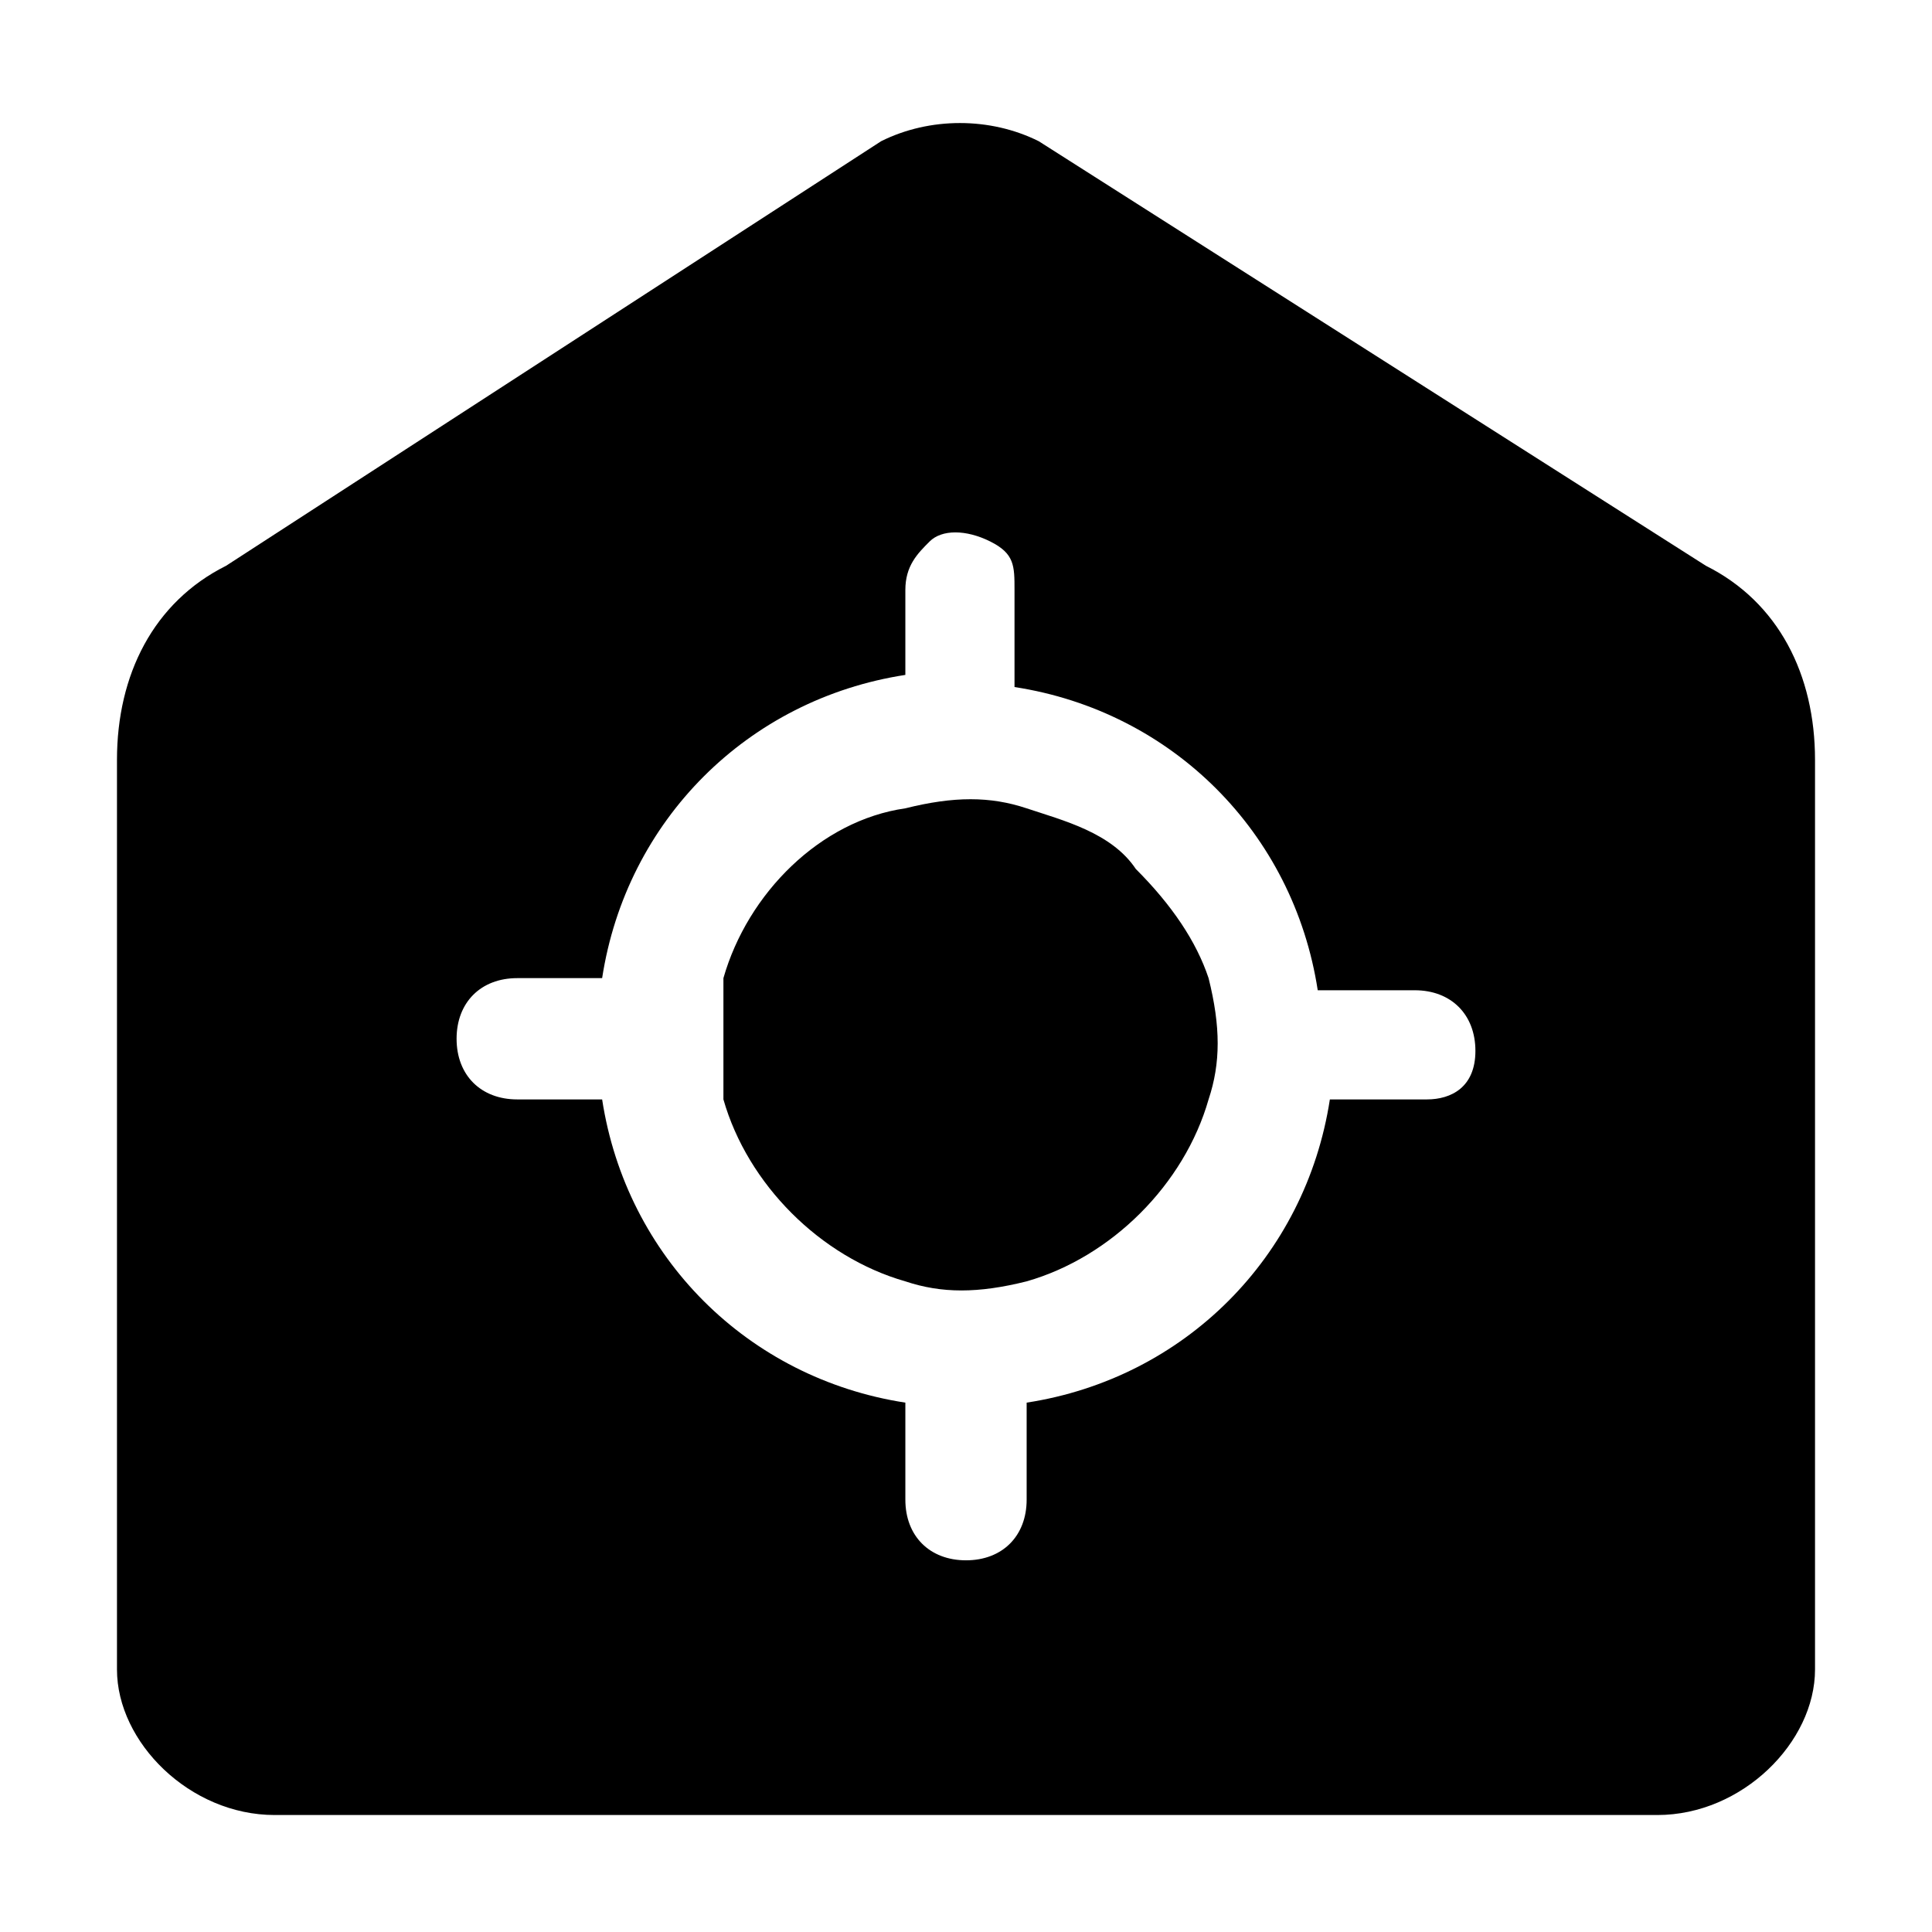<?xml version="1.0" standalone="no"?><!DOCTYPE svg PUBLIC "-//W3C//DTD SVG 1.1//EN" "http://www.w3.org/Graphics/SVG/1.1/DTD/svg11.dtd"><svg t="1597309929137" class="icon" viewBox="0 0 1024 1024" version="1.1" xmlns="http://www.w3.org/2000/svg" p-id="2686" xmlns:xlink="http://www.w3.org/1999/xlink" width="200" height="200"><defs><style type="text/css"></style></defs><path d="M904.143 299.857L550.571 74.857C524.857 62 492.714 62 467 74.857L119.857 299.857C81.286 319.143 62 357.714 62 402.714v482.143c0 38.571 38.571 77.143 83.571 77.143h732.857c45 0 83.571-38.571 83.571-77.143V402.714c0-45-19.286-83.571-57.857-102.857z m-147.857 282.857H704.857c-12.857 83.571-77.143 147.857-160.714 160.714v51.429c0 19.286-12.857 32.143-32.143 32.143s-32.143-12.857-32.143-32.143v-51.429C396.286 730.571 332 666.286 319.143 582.714h-45c-19.286 0-32.143-12.857-32.143-32.143s12.857-32.143 32.143-32.143H319.143c12.857-83.571 77.143-147.857 160.714-160.714v-45c0-12.857 6.429-19.286 12.857-25.714 6.429-6.429 19.286-6.429 32.143 0s12.857 12.857 12.857 25.714v51.429c83.571 12.857 147.857 77.143 160.714 160.714h51.429c19.286 0 32.143 12.857 32.143 32.143s-12.857 25.714-25.714 25.714zM602 460.571c-12.857-19.286-38.571-25.714-57.857-32.143-19.286-6.429-38.571-6.429-64.286 0-45 6.429-83.571 45-96.429 90v64.286c12.857 45 51.429 83.571 96.429 96.429 19.286 6.429 38.571 6.429 64.286 0 45-12.857 83.571-51.429 96.429-96.429 6.429-19.286 6.429-38.571-1e-8-64.286-6.429-19.286-19.286-38.571-38.571-57.857z" p-id="2687"></path></svg>